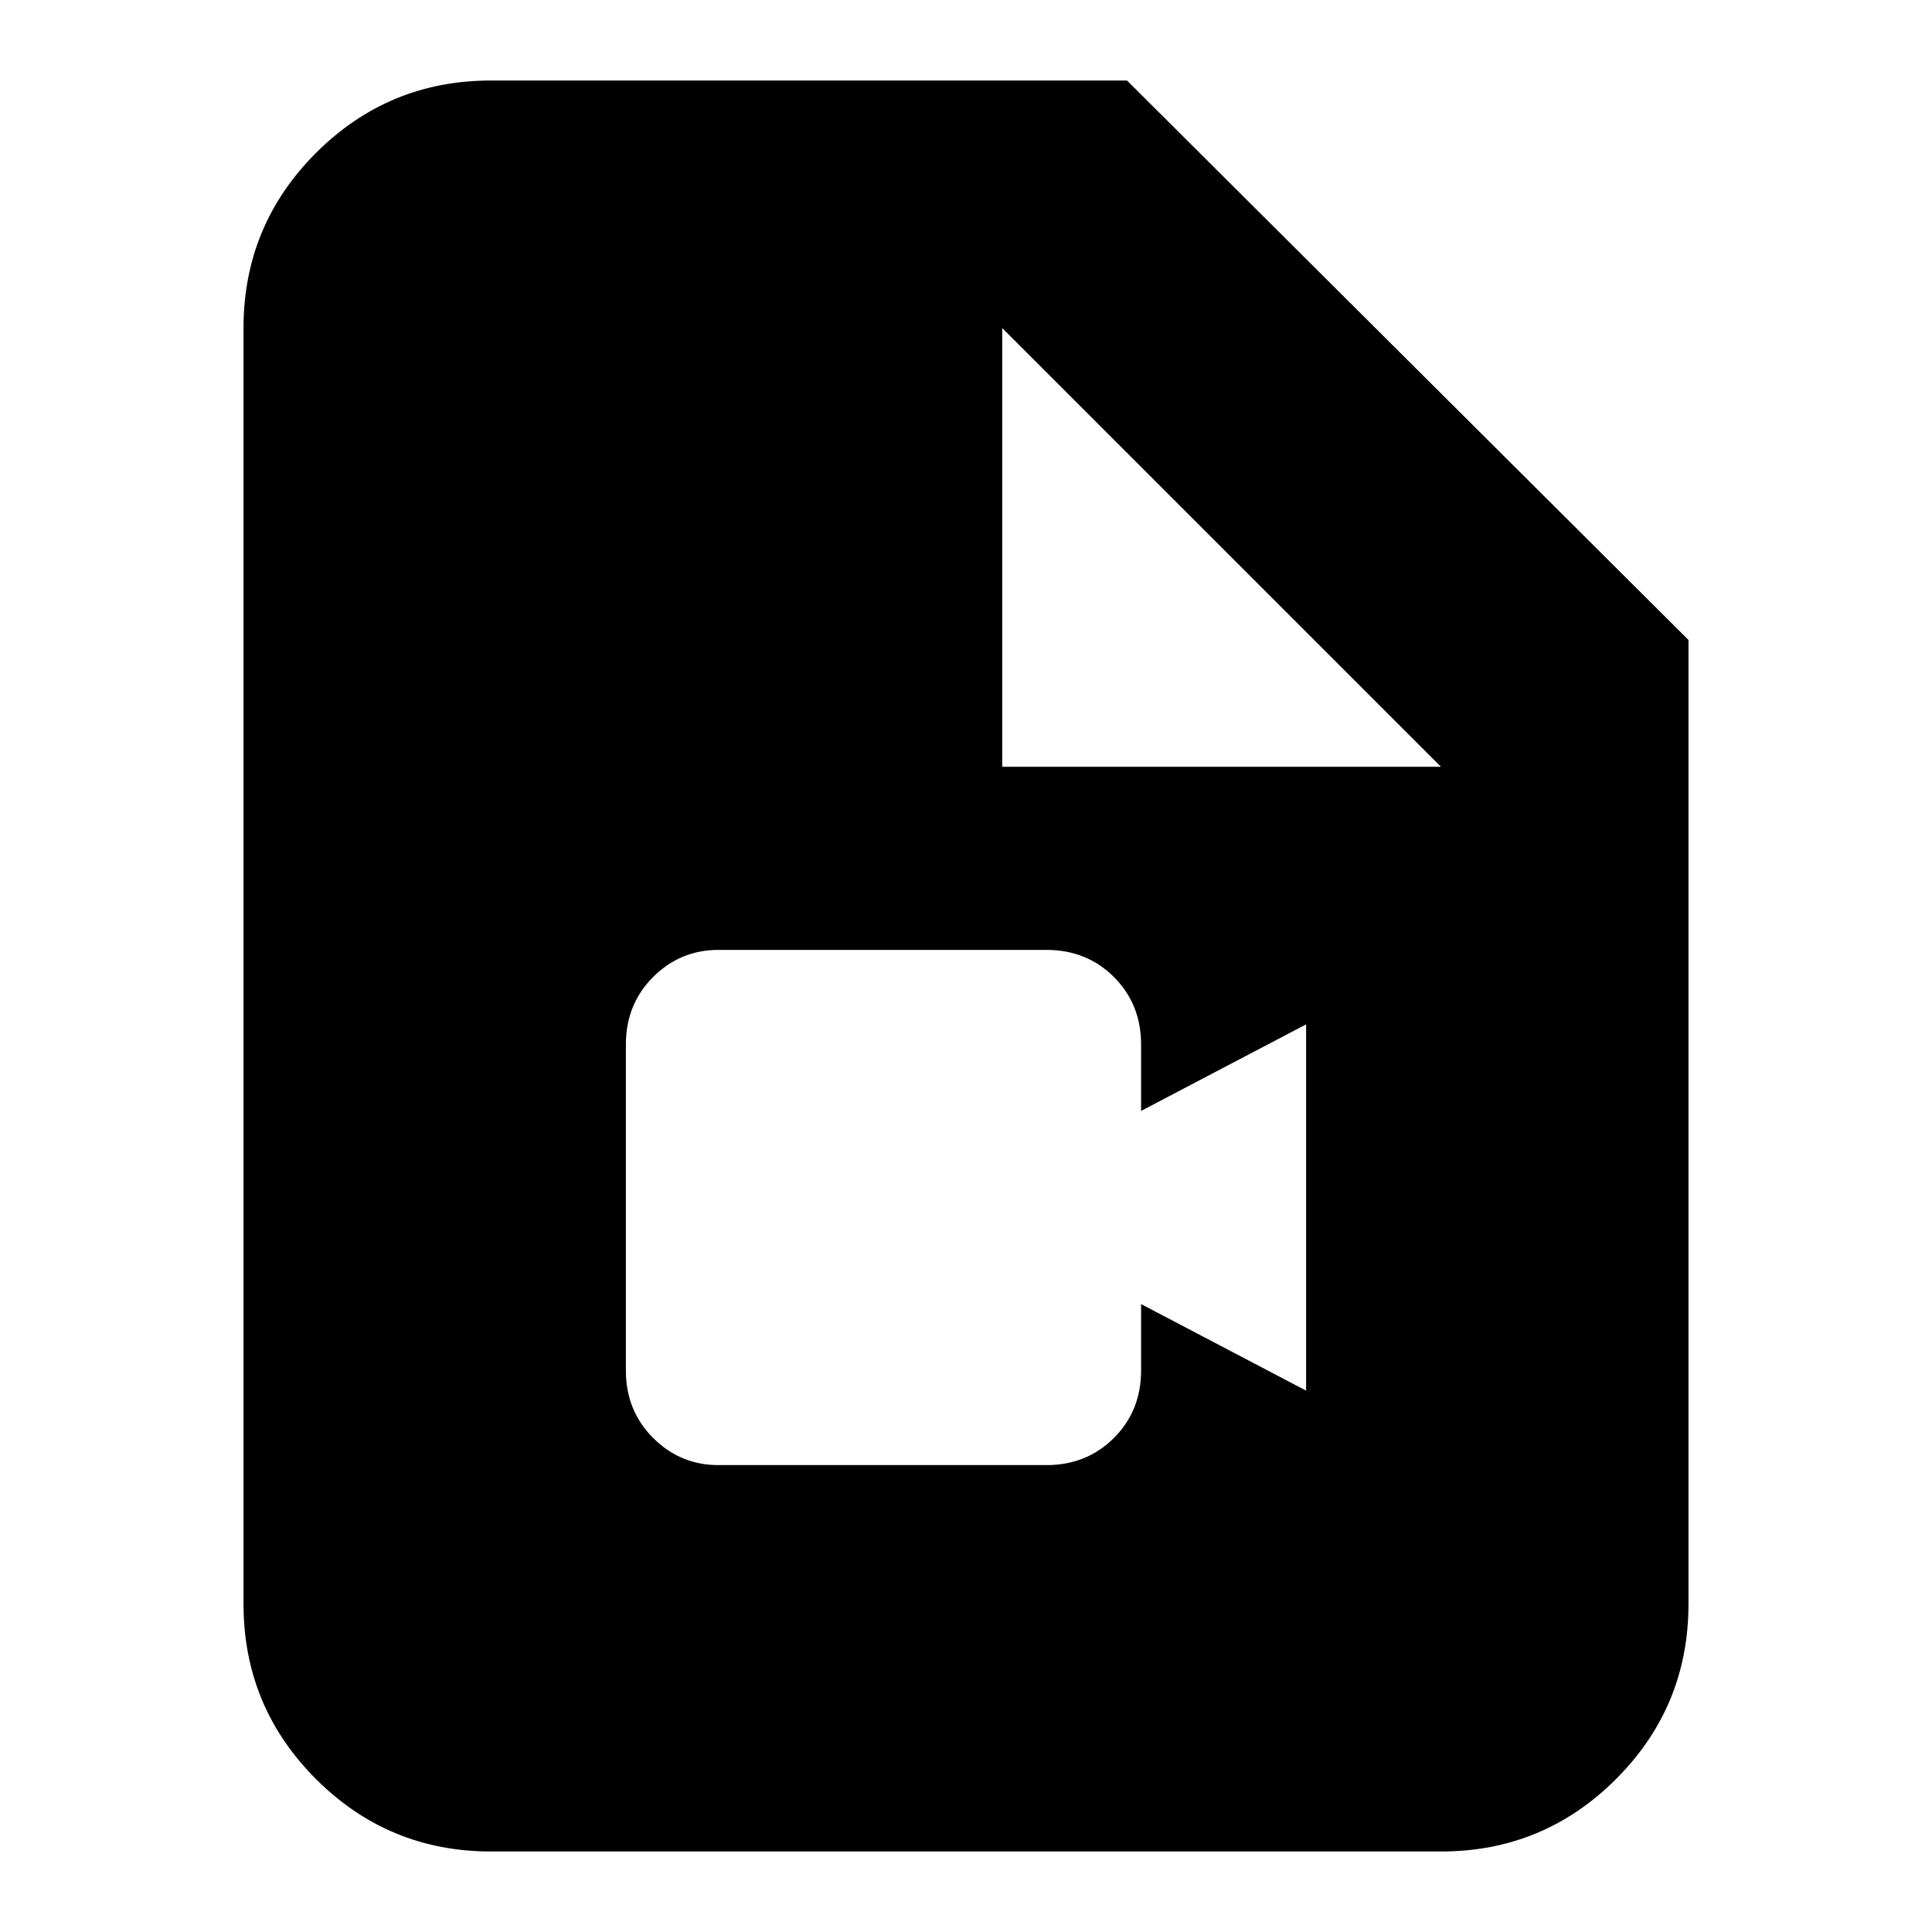 <svg xmlns="http://www.w3.org/2000/svg" height="24" width="24"><path d="M8.925 18.2H13q.5 0 .838-.338.337-.337.337-.837V16.2l2.05 1.075v-4.55l-2.05 1.075v-.825q0-.5-.337-.838Q13.5 11.8 13 11.8H8.925q-.475 0-.812.337-.338.338-.338.838v4.05q0 .5.338.837.337.338.812.338ZM6.1 23q-1.275 0-2.175-.9-.9-.9-.9-2.175V4.075q0-1.275.9-2.175.9-.9 2.175-.9H14l6.975 6.95v11.975q0 1.275-.9 2.175-.9.9-2.175.9Zm6.35-13.475h5.45l-5.45-5.45Z"/></svg>